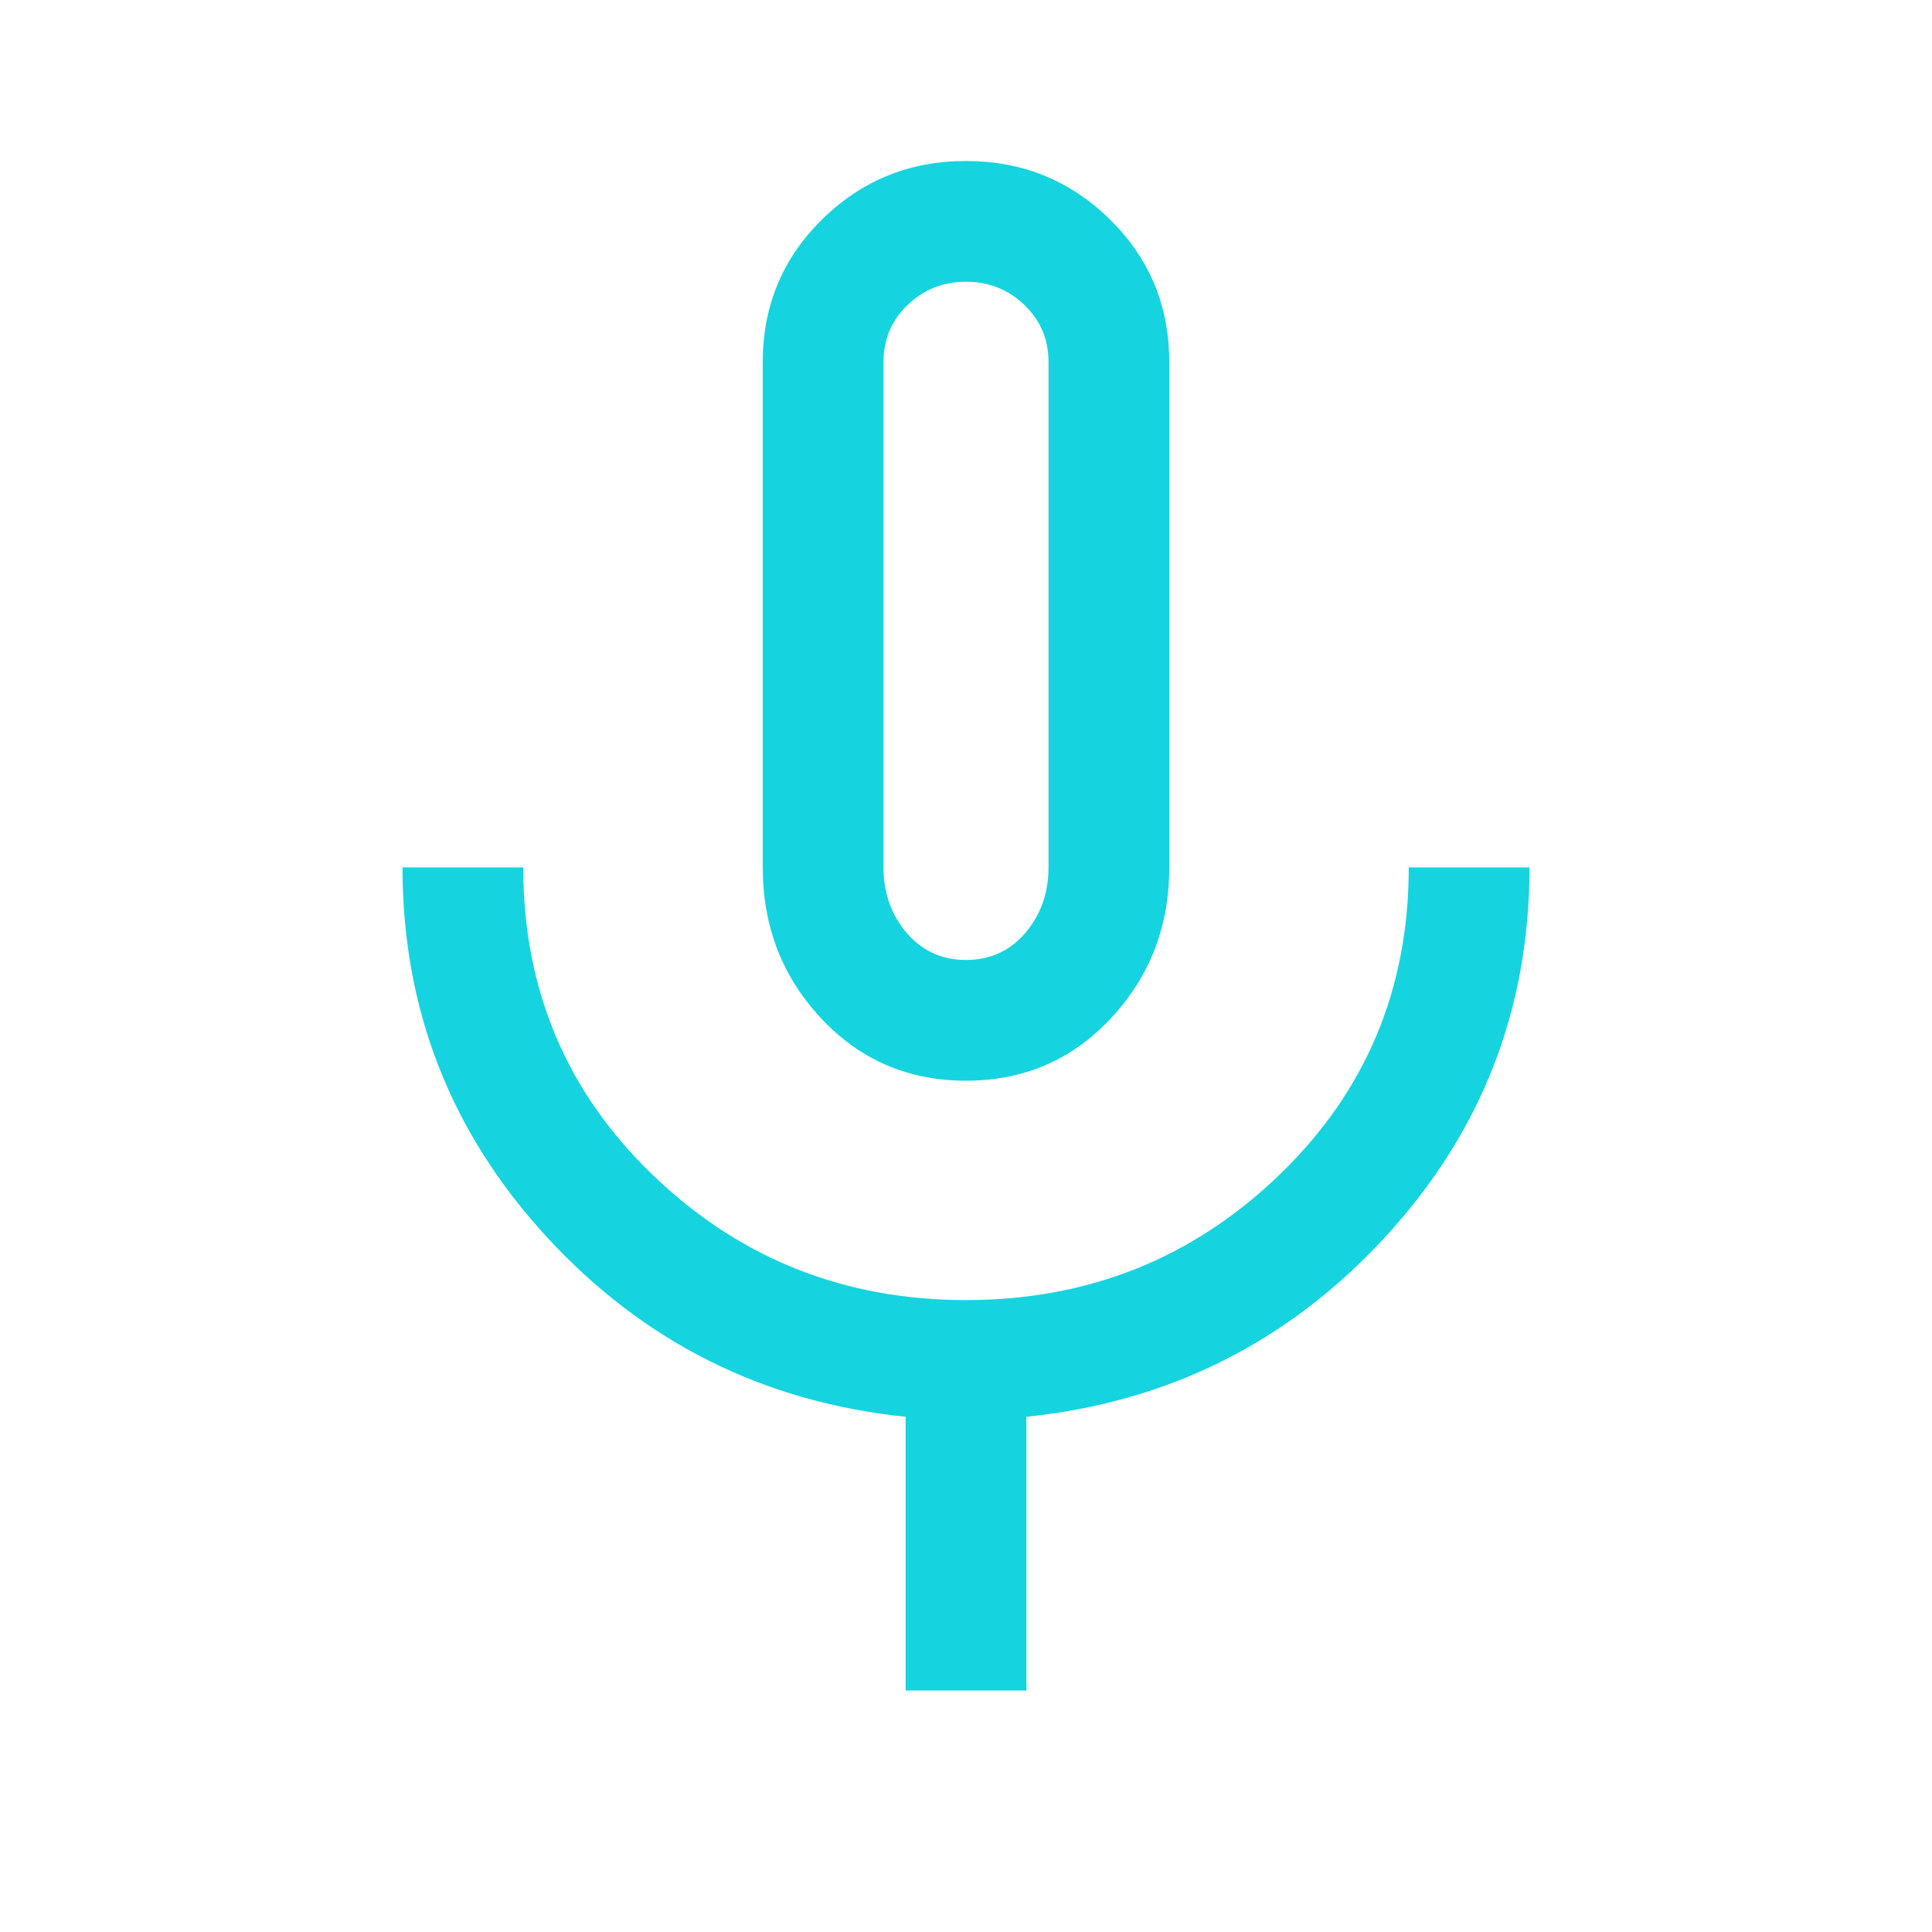 <svg width="24" height="24" viewBox="0 0 24 24" fill="none" xmlns="http://www.w3.org/2000/svg">
<path d="M12 13.425C11.283 13.425 10.683 13.167 10.2 12.65C9.717 12.133 9.475 11.508 9.475 10.775V4.5C9.475 3.8 9.721 3.208 10.213 2.725C10.704 2.242 11.3 2 12 2C12.7 2 13.296 2.242 13.787 2.725C14.279 3.208 14.525 3.8 14.525 4.5V10.775C14.525 11.508 14.283 12.133 13.8 12.65C13.317 13.167 12.717 13.425 12 13.425ZM11.25 21V17.6C9.483 17.417 8 16.675 6.8 15.375C5.6 14.075 5 12.542 5 10.775H6.5C6.5 12.292 7.037 13.567 8.113 14.6C9.188 15.633 10.483 16.15 12 16.15C13.517 16.15 14.812 15.633 15.887 14.6C16.962 13.567 17.5 12.292 17.5 10.775H19C19 12.542 18.4 14.075 17.2 15.375C16 16.675 14.517 17.417 12.75 17.6V21H11.25ZM12 11.925C12.3 11.925 12.546 11.812 12.738 11.588C12.929 11.363 13.025 11.092 13.025 10.775V4.5C13.025 4.217 12.925 3.979 12.725 3.788C12.525 3.596 12.283 3.5 12 3.5C11.717 3.5 11.475 3.596 11.275 3.788C11.075 3.979 10.975 4.217 10.975 4.5V10.775C10.975 11.092 11.071 11.363 11.262 11.588C11.454 11.812 11.7 11.925 12 11.925Z" fill="#15D4E0"/>
</svg>
